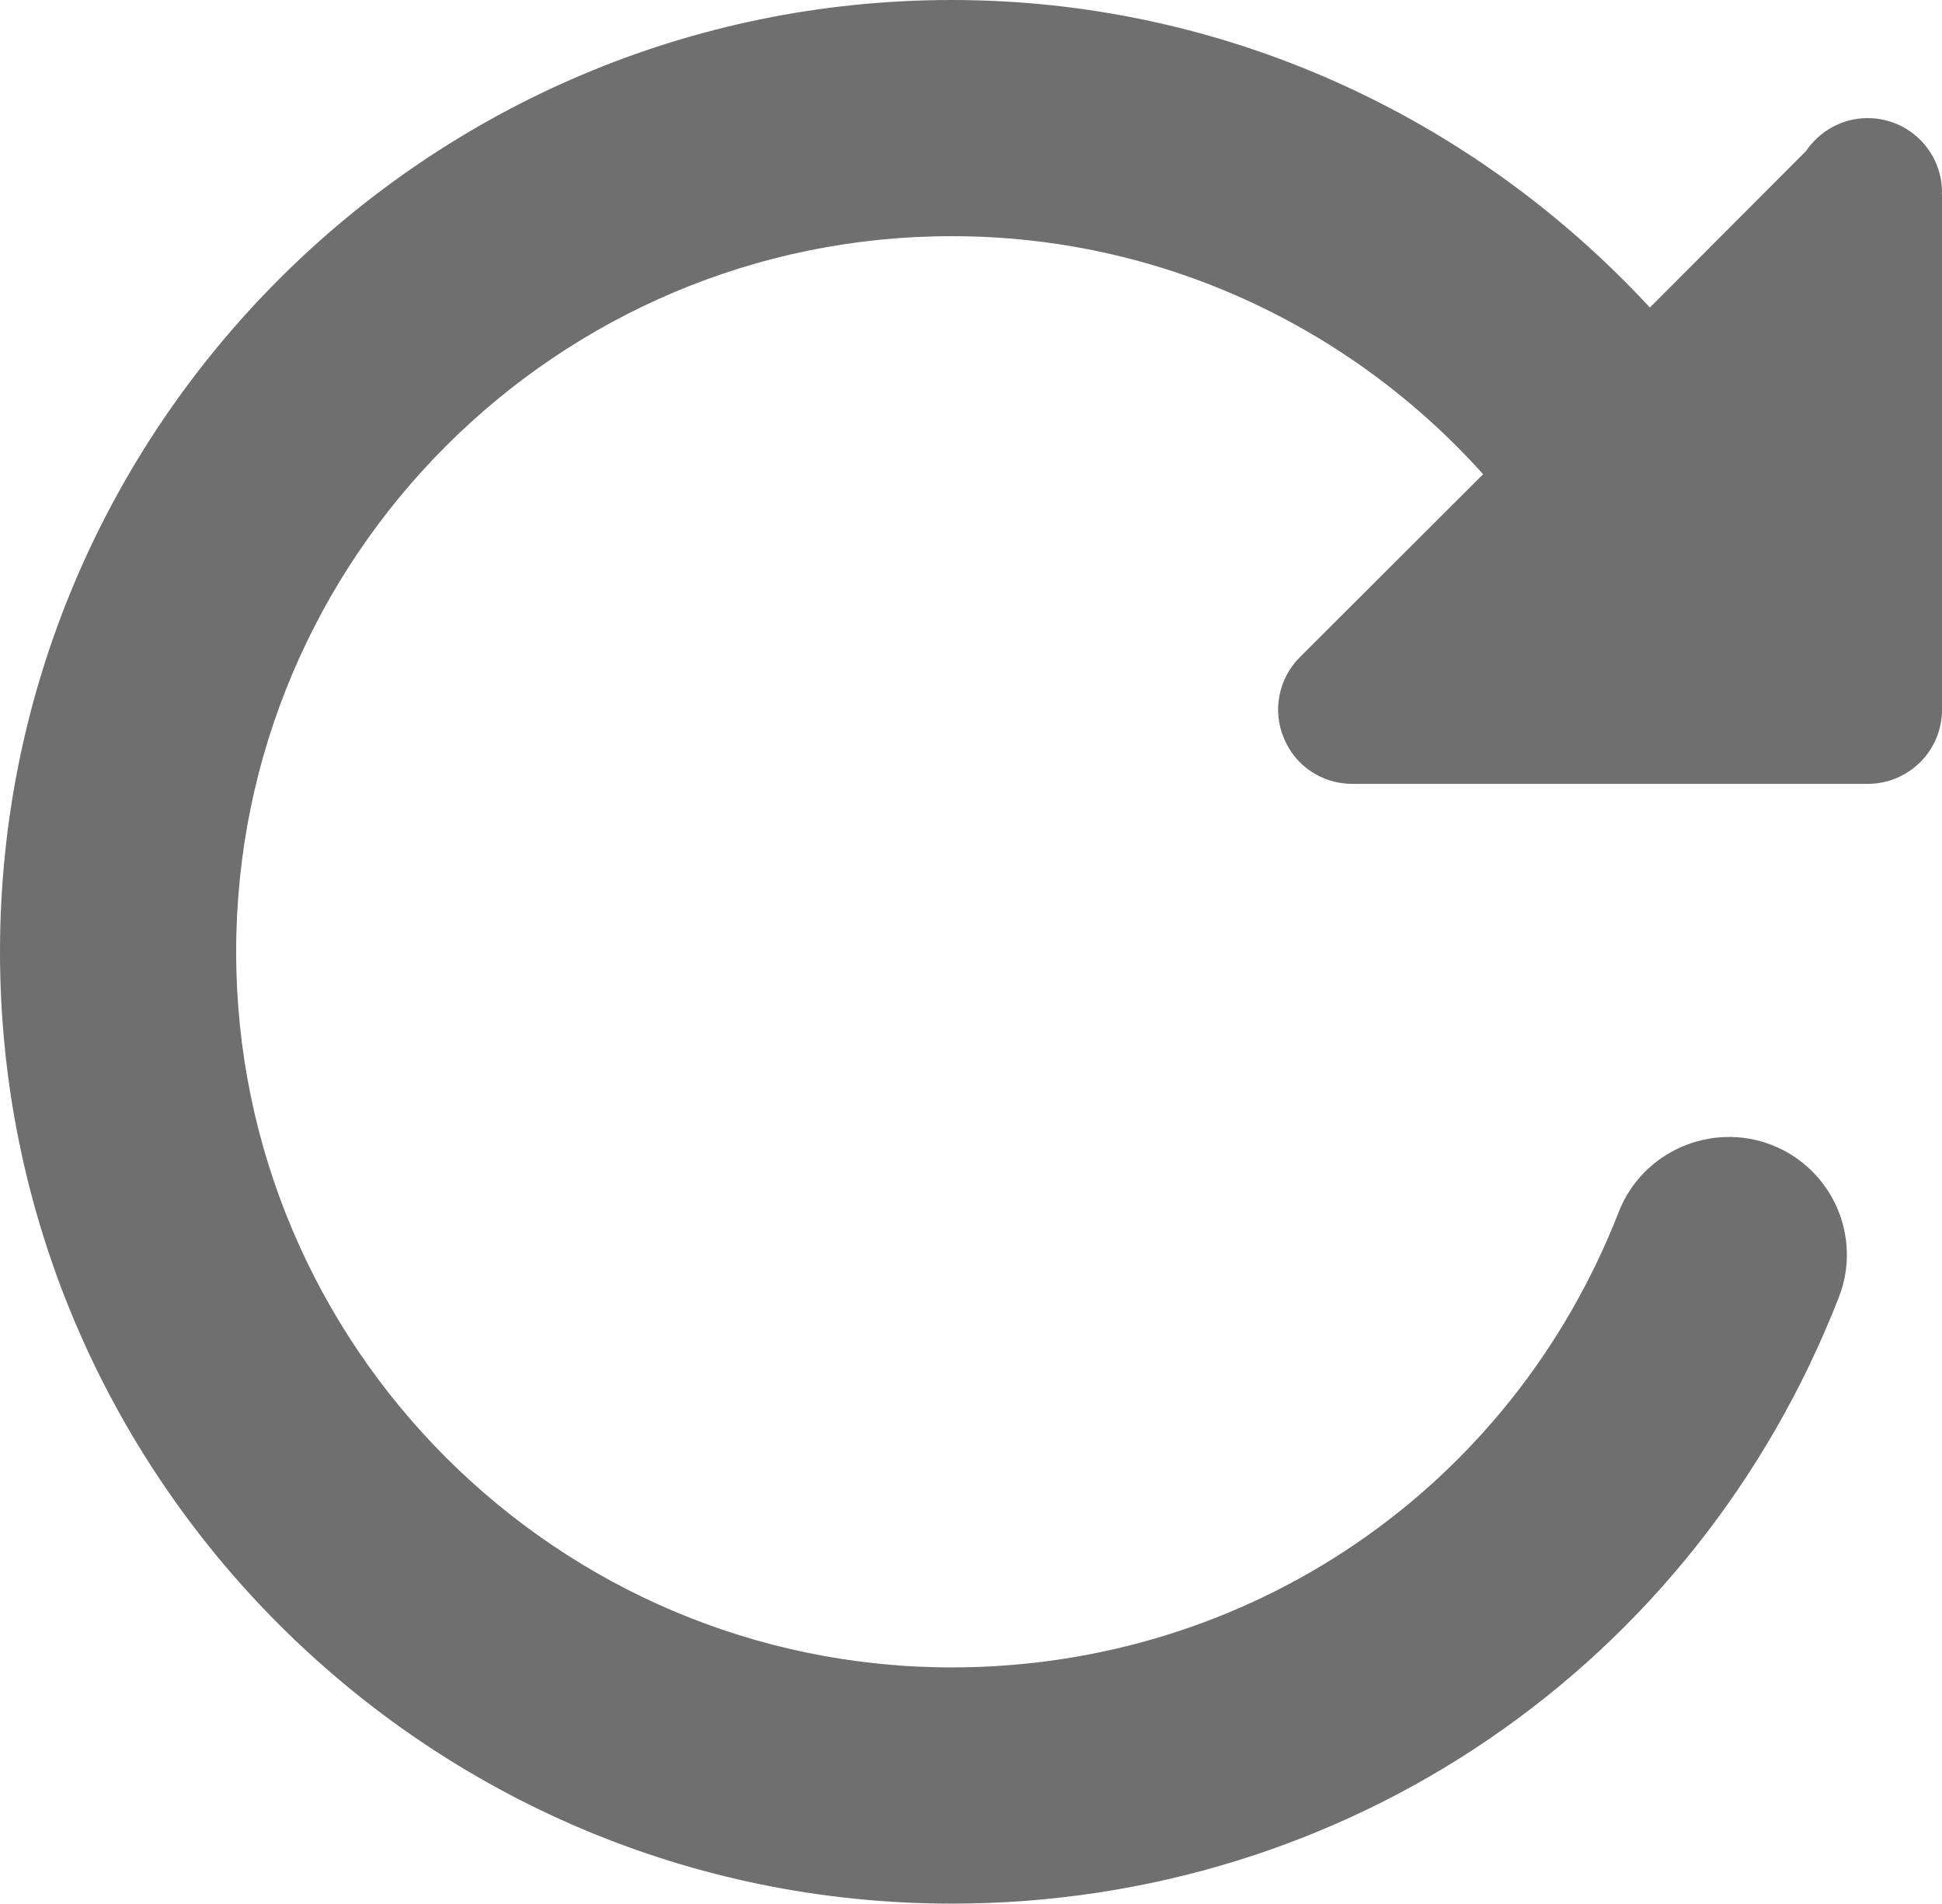 <?xml version="1.0" encoding="iso-8859-1"?>
<!-- Generator: Adobe Illustrator 15.0.0, SVG Export Plug-In . SVG Version: 6.00 Build 0)  -->
<!DOCTYPE svg PUBLIC "-//W3C//DTD SVG 1.1//EN" "http://www.w3.org/Graphics/SVG/1.1/DTD/svg11.dtd">
<svg version="1.1" xmlns="http://www.w3.org/2000/svg" xmlns:xlink="http://www.w3.org/1999/xlink" x="0px" y="0px"
	 width="40.269px" height="39.473px" viewBox="0 0 40.269 39.473" style="enable-background:new 0 0 40.269 39.473;"
	 xml:space="preserve">
<g id="_x35_5">
	<path style="fill:#706F6F;" d="M38.725,2.449c-0.529,0-1,0.274-1.275,0.682l-3.238,3.246C30.537,2.404,25.359,0,19.736,0
		C8.854,0,0,8.857,0,19.736c0,10.885,8.854,19.736,19.736,19.736c8.193,0,15.411-4.93,18.39-12.563
		c0.497-1.256-0.128-2.678-1.391-3.169c-1.249-0.485-2.679,0.134-3.169,1.39c-2.238,5.739-7.672,9.444-13.83,9.444
		c-8.181,0-14.839-6.657-14.839-14.839S11.555,4.897,19.736,4.897c4.297,0,8.25,1.855,11.018,4.936l-3.801,3.794
		c-0.439,0.44-0.573,1.104-0.331,1.677c0.235,0.581,0.797,0.95,1.422,0.95h10.681c0.855,0,1.544-0.688,1.544-1.537V4.03
		c-0.007-0.013-0.007-0.032,0-0.039C40.269,3.137,39.58,2.449,38.725,2.449z"/>
</g>
<g id="Layer_1">
</g>
</svg>
